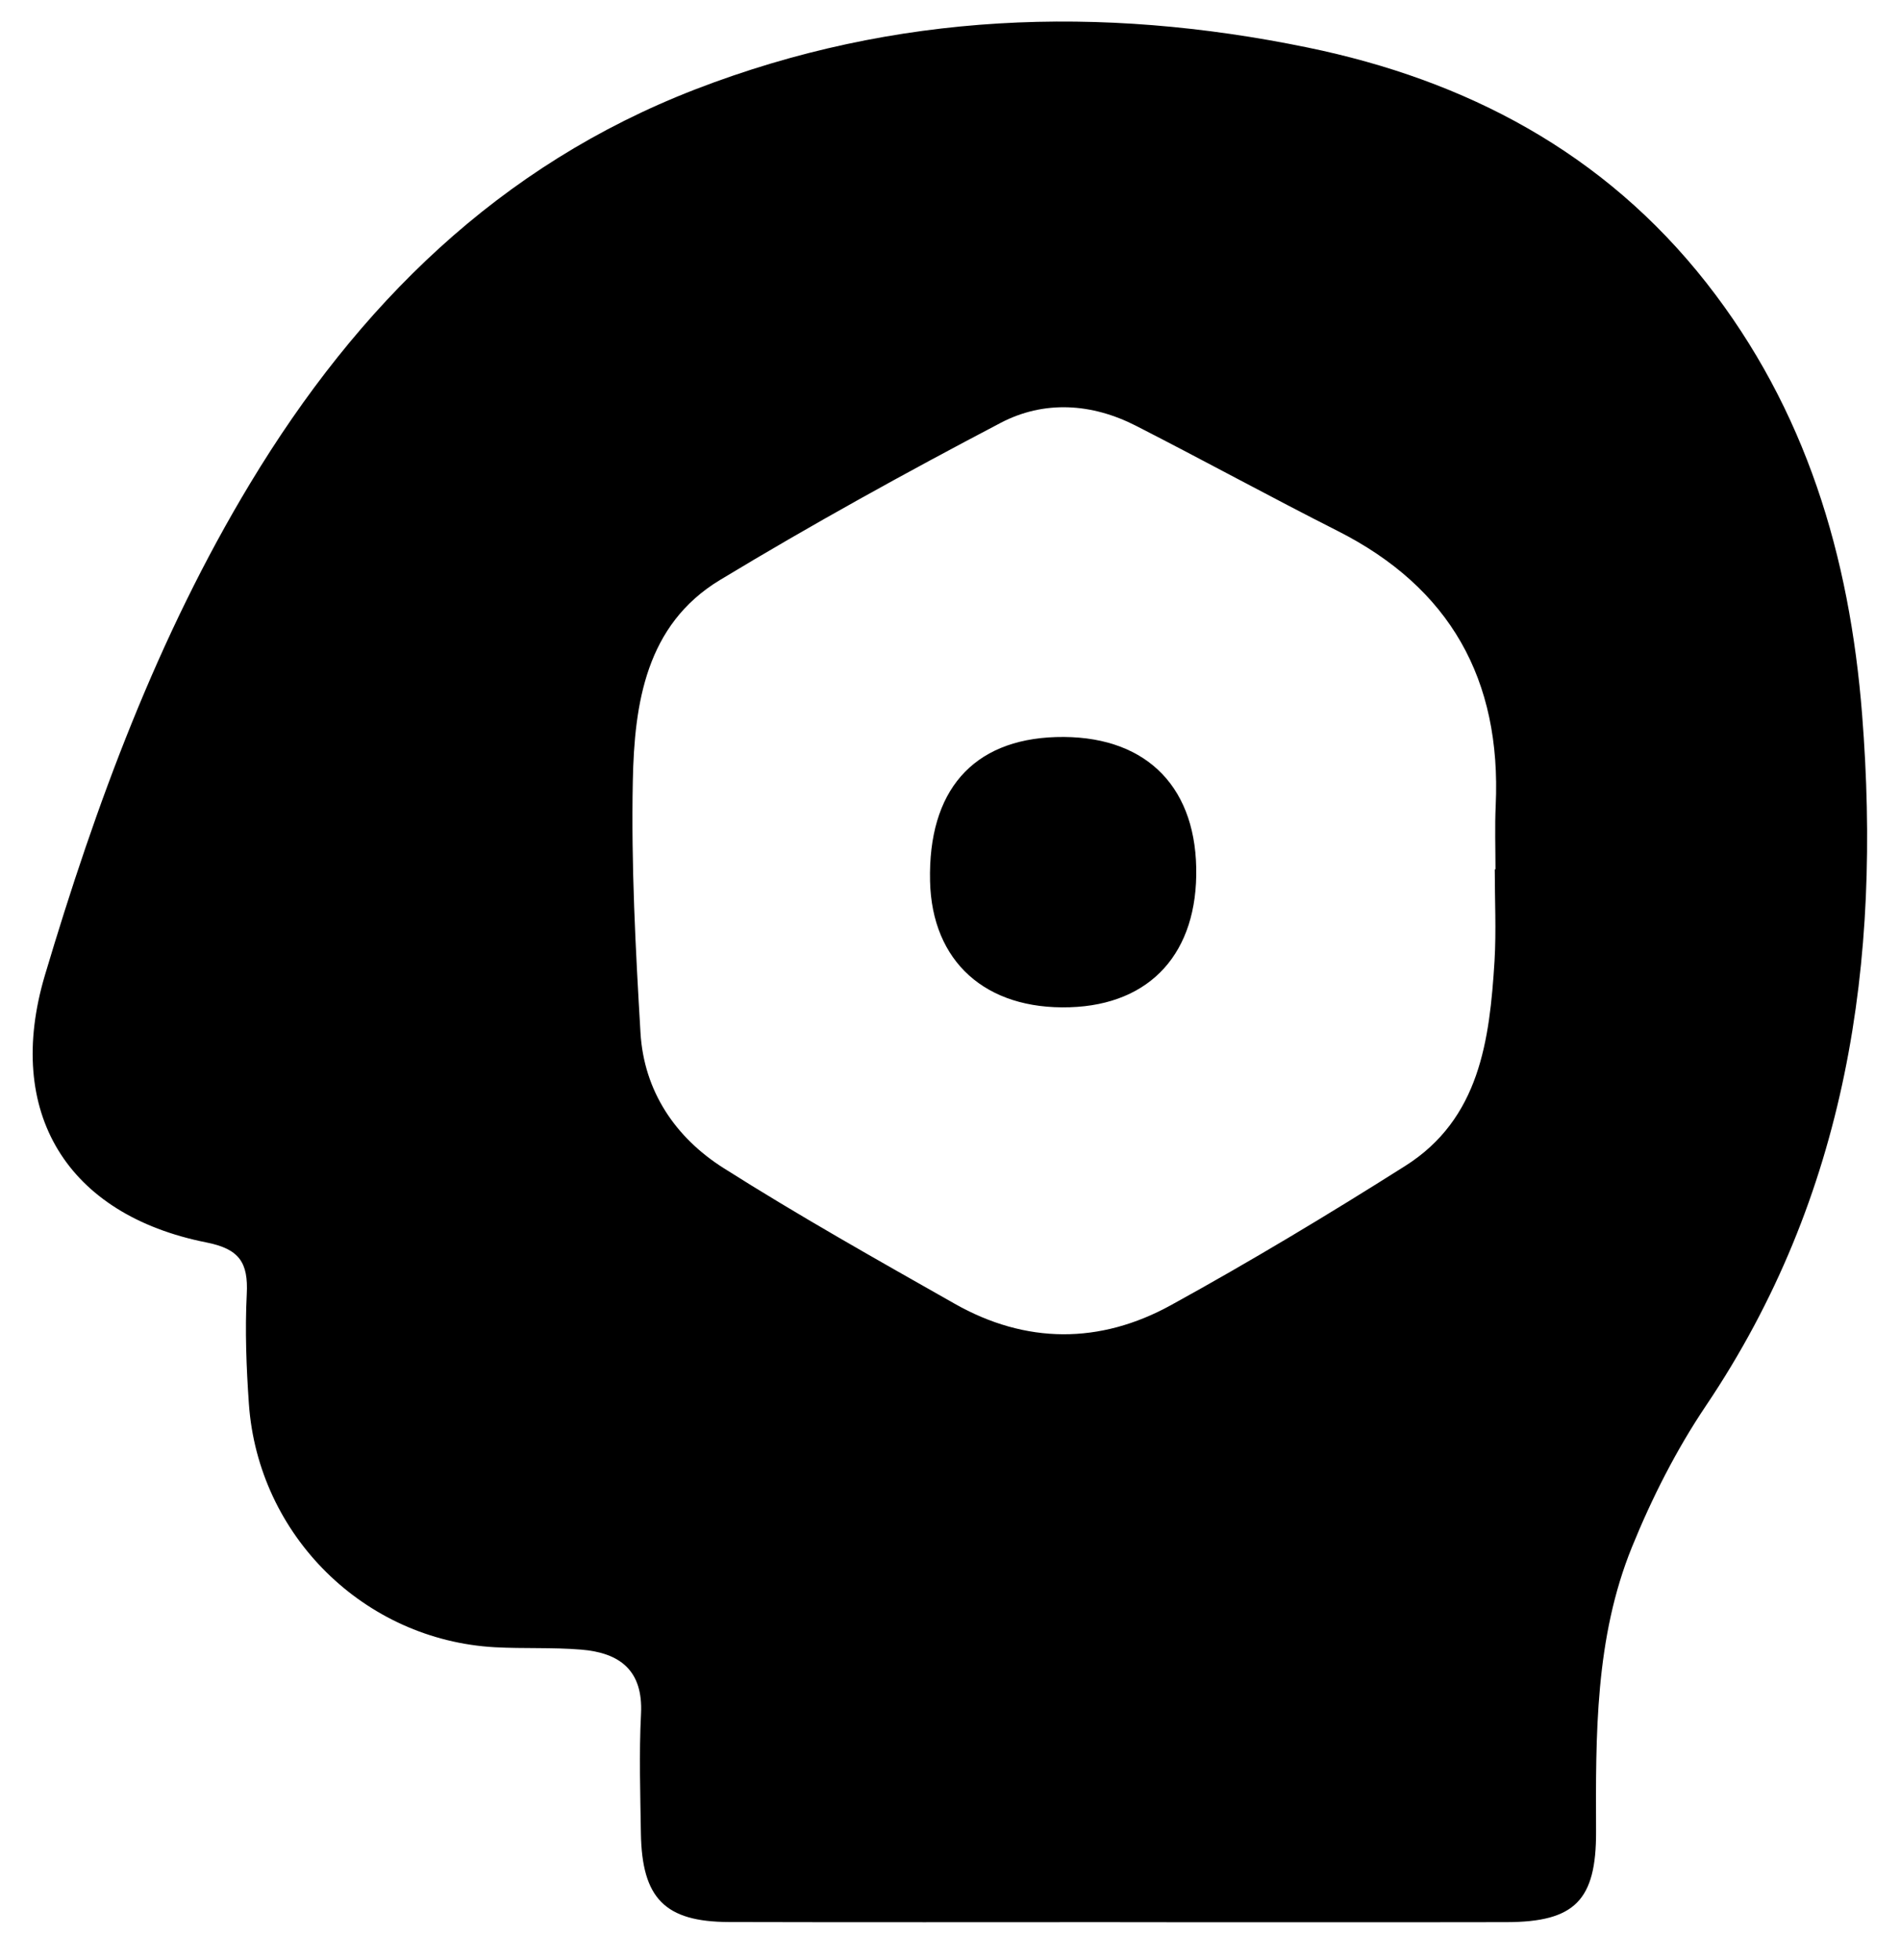<svg width="32" height="33" viewBox="0 0 32 33" fill="none" xmlns="http://www.w3.org/2000/svg">
<g clip-path="url(#clip0_18270_4277)">
<path d="M18.866 32.362C21.036 32.362 23.207 32.365 25.378 32.361C26.522 32.358 26.885 31.994 26.881 30.837C26.875 29.212 26.863 27.578 27.485 26.048C27.82 25.223 28.233 24.408 28.729 23.671C31.114 20.13 31.69 16.194 31.362 12.032C31.152 9.359 30.413 6.894 28.74 4.763C27.011 2.563 24.689 1.348 22.023 0.8C18.535 0.082 15.082 0.203 11.715 1.503C8.402 2.783 6.025 5.138 4.215 8.135C2.654 10.72 1.615 13.536 0.756 16.42C0.071 18.726 1.124 20.451 3.478 20.918C4.033 21.028 4.183 21.258 4.156 21.787C4.125 22.402 4.149 23.023 4.192 23.638C4.35 25.855 6.134 27.611 8.336 27.733C8.82 27.759 9.308 27.733 9.79 27.773C10.431 27.826 10.834 28.115 10.796 28.855C10.762 29.523 10.784 30.194 10.794 30.863C10.811 31.962 11.199 32.356 12.278 32.359C14.474 32.365 16.67 32.361 18.866 32.361V32.362ZM25.187 14.636C25.187 14.636 25.18 14.636 25.175 14.636C25.175 15.151 25.201 15.667 25.171 16.18C25.088 17.513 24.922 18.837 23.666 19.63C22.374 20.447 21.062 21.236 19.724 21.972C18.526 22.632 17.278 22.631 16.074 21.947C14.767 21.206 13.453 20.468 12.184 19.664C11.378 19.153 10.845 18.374 10.787 17.385C10.704 15.975 10.629 14.559 10.658 13.148C10.684 11.843 10.879 10.519 12.124 9.766C13.669 8.832 15.254 7.958 16.852 7.12C17.585 6.736 18.389 6.787 19.137 7.171C20.271 7.75 21.39 8.363 22.527 8.938C24.42 9.894 25.287 11.438 25.191 13.557C25.174 13.918 25.187 14.278 25.187 14.638V14.636Z" fill="#0067A0" style="fill:#0067A0;fill:color(display-p3 0 0.404 0.627);fill-opacity:1;"/>
<path d="M20.147 14.607C20.118 13.182 19.239 12.366 17.785 12.409C16.381 12.452 15.629 13.315 15.664 14.837C15.696 16.19 16.599 17.003 18.018 16.958C19.382 16.915 20.176 16.038 20.147 14.607Z" fill="#0067A0" style="fill:#0067A0;fill:color(display-p3 0 0.404 0.627);fill-opacity:1;"/>
</g>
<defs>
<clipPath id="clip0_18270_4277">
<rect width="32" height="32" fill="white" style="fill:white;fill-opacity:1;" transform="matrix(-1 0 0 1 32 0.364)"/>
</clipPath>
</defs>
</svg>

